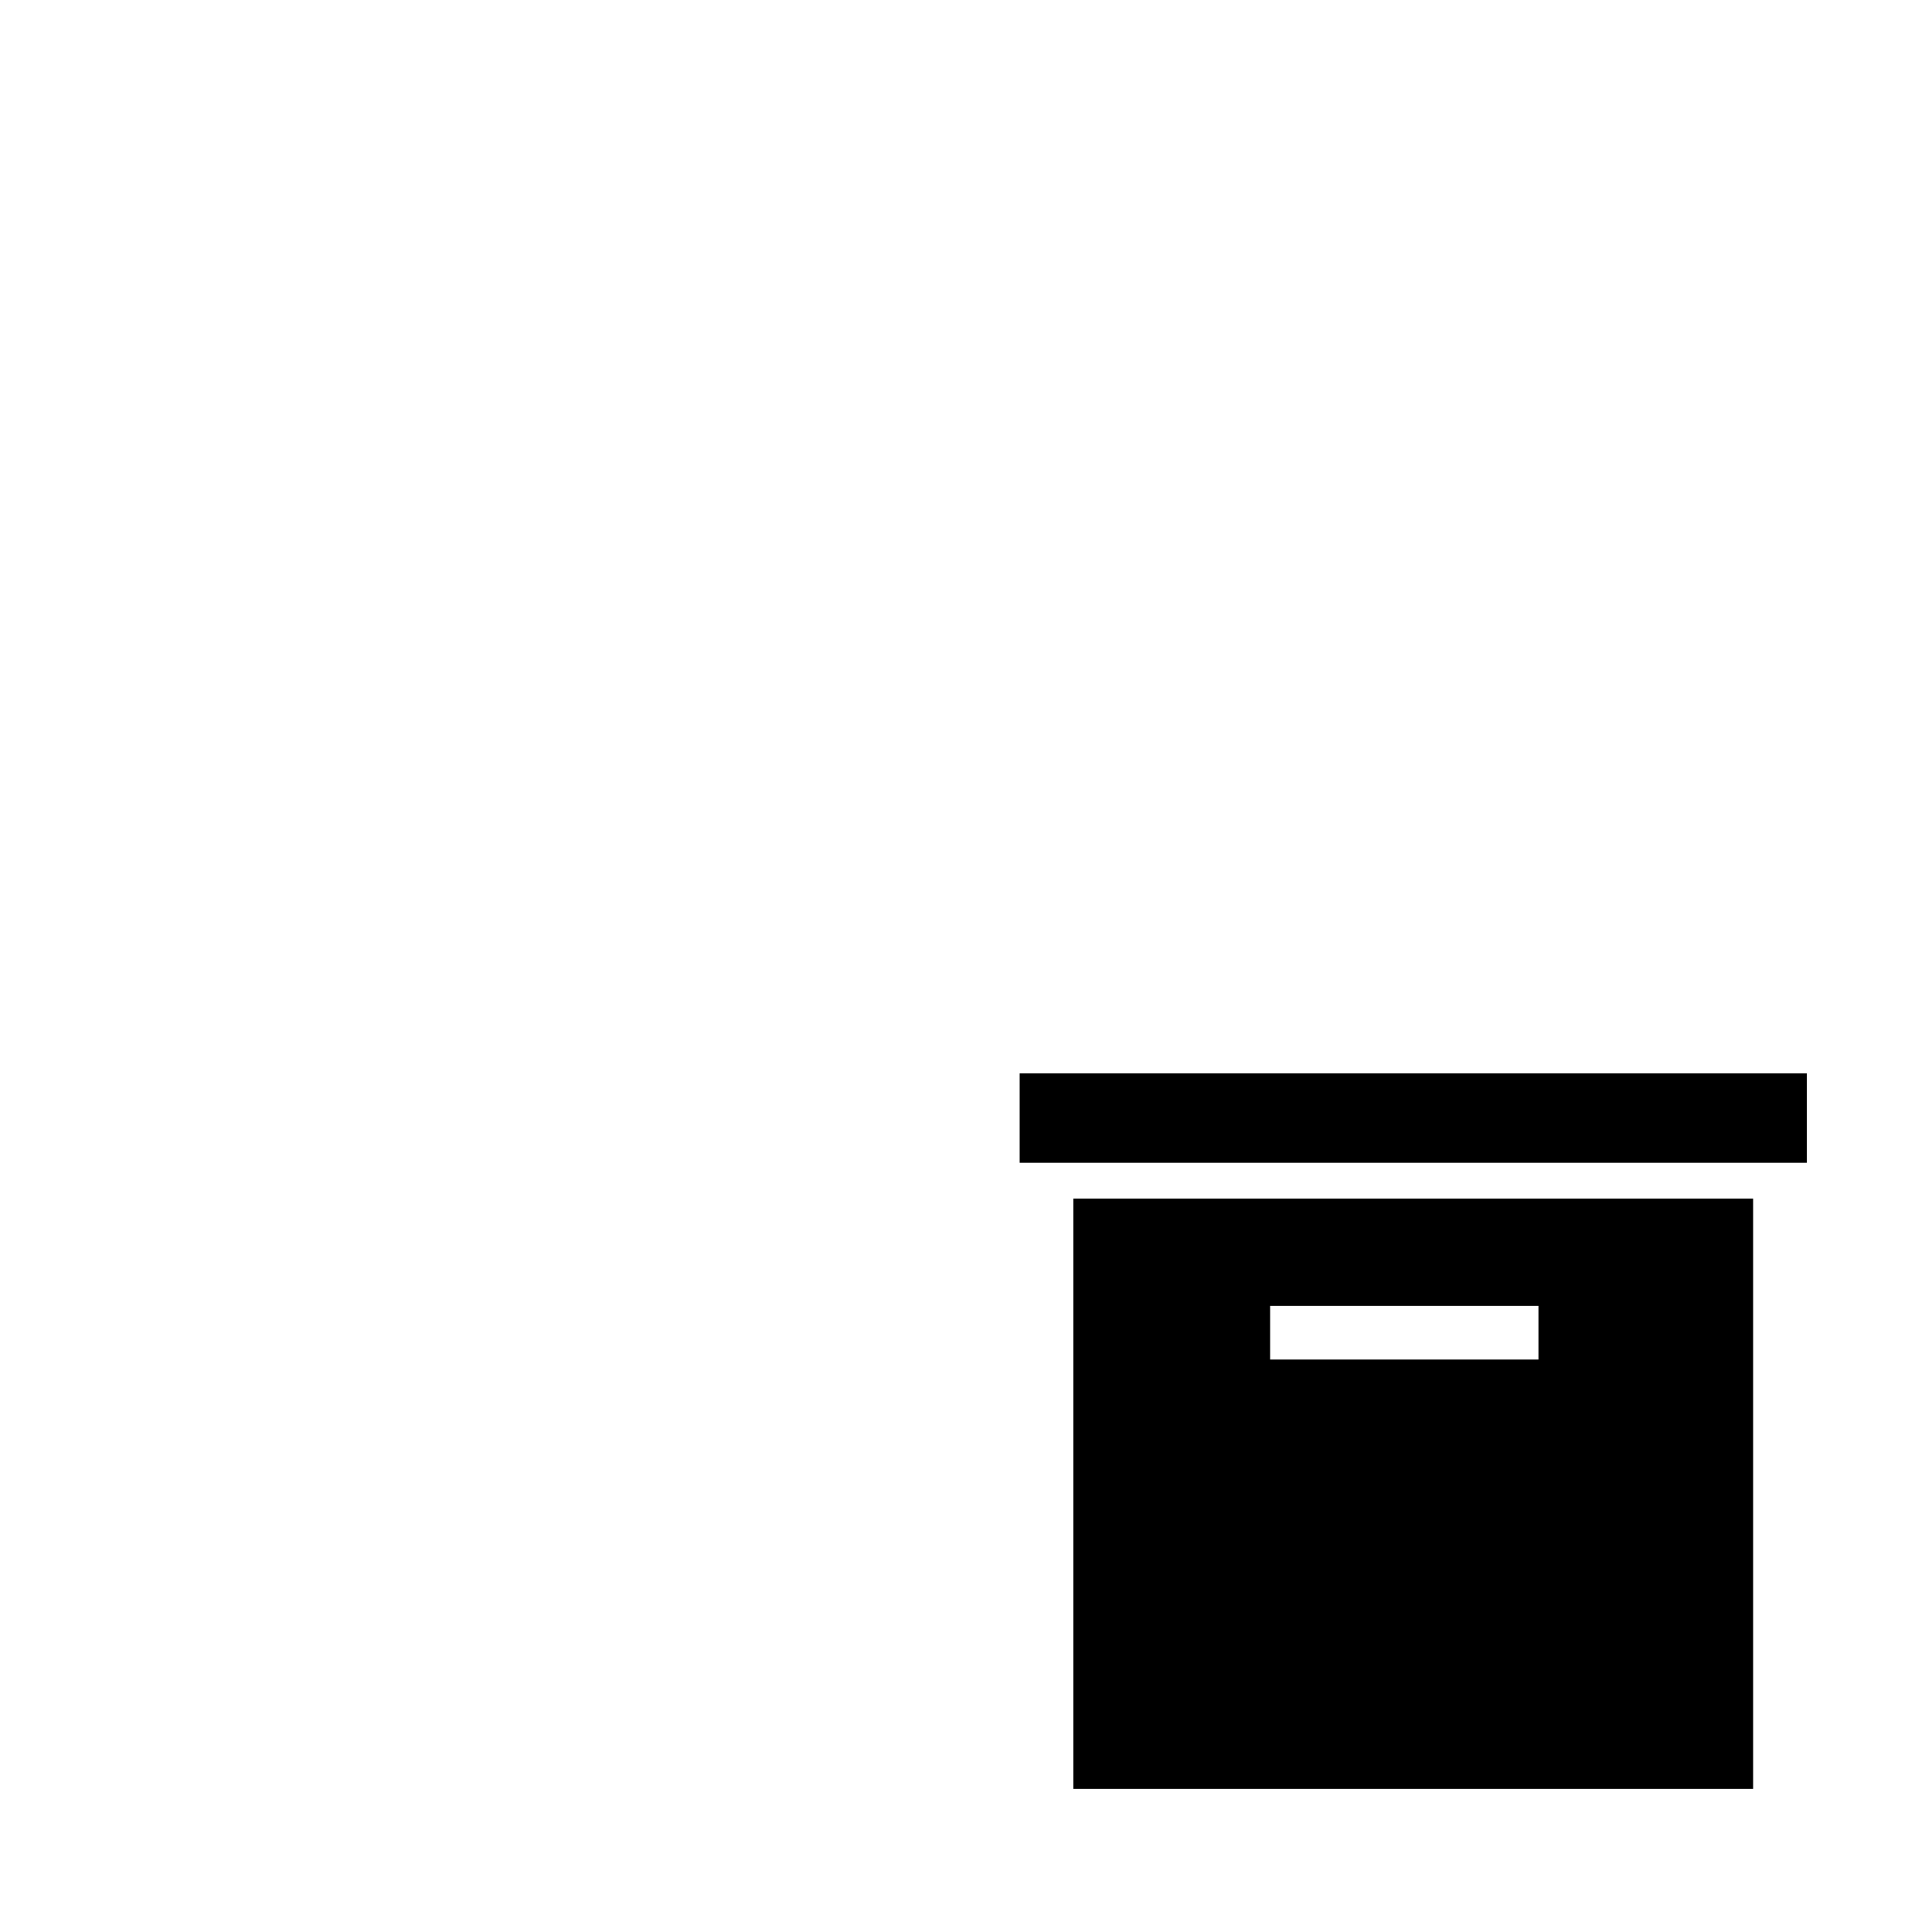 <?xml version="1.0" encoding="UTF-8"?>
<svg height="15" width="15" version="1.2" baseProfile="tiny" xmlns="http://www.w3.org/2000/svg" viewBox="-54 -43 108 86" overflow="inherit">
  <path d="M3 6h44v5h-44zm3 7v33h38v-33h-38zm26 9h-15v-3h15v3z"/>
</svg>